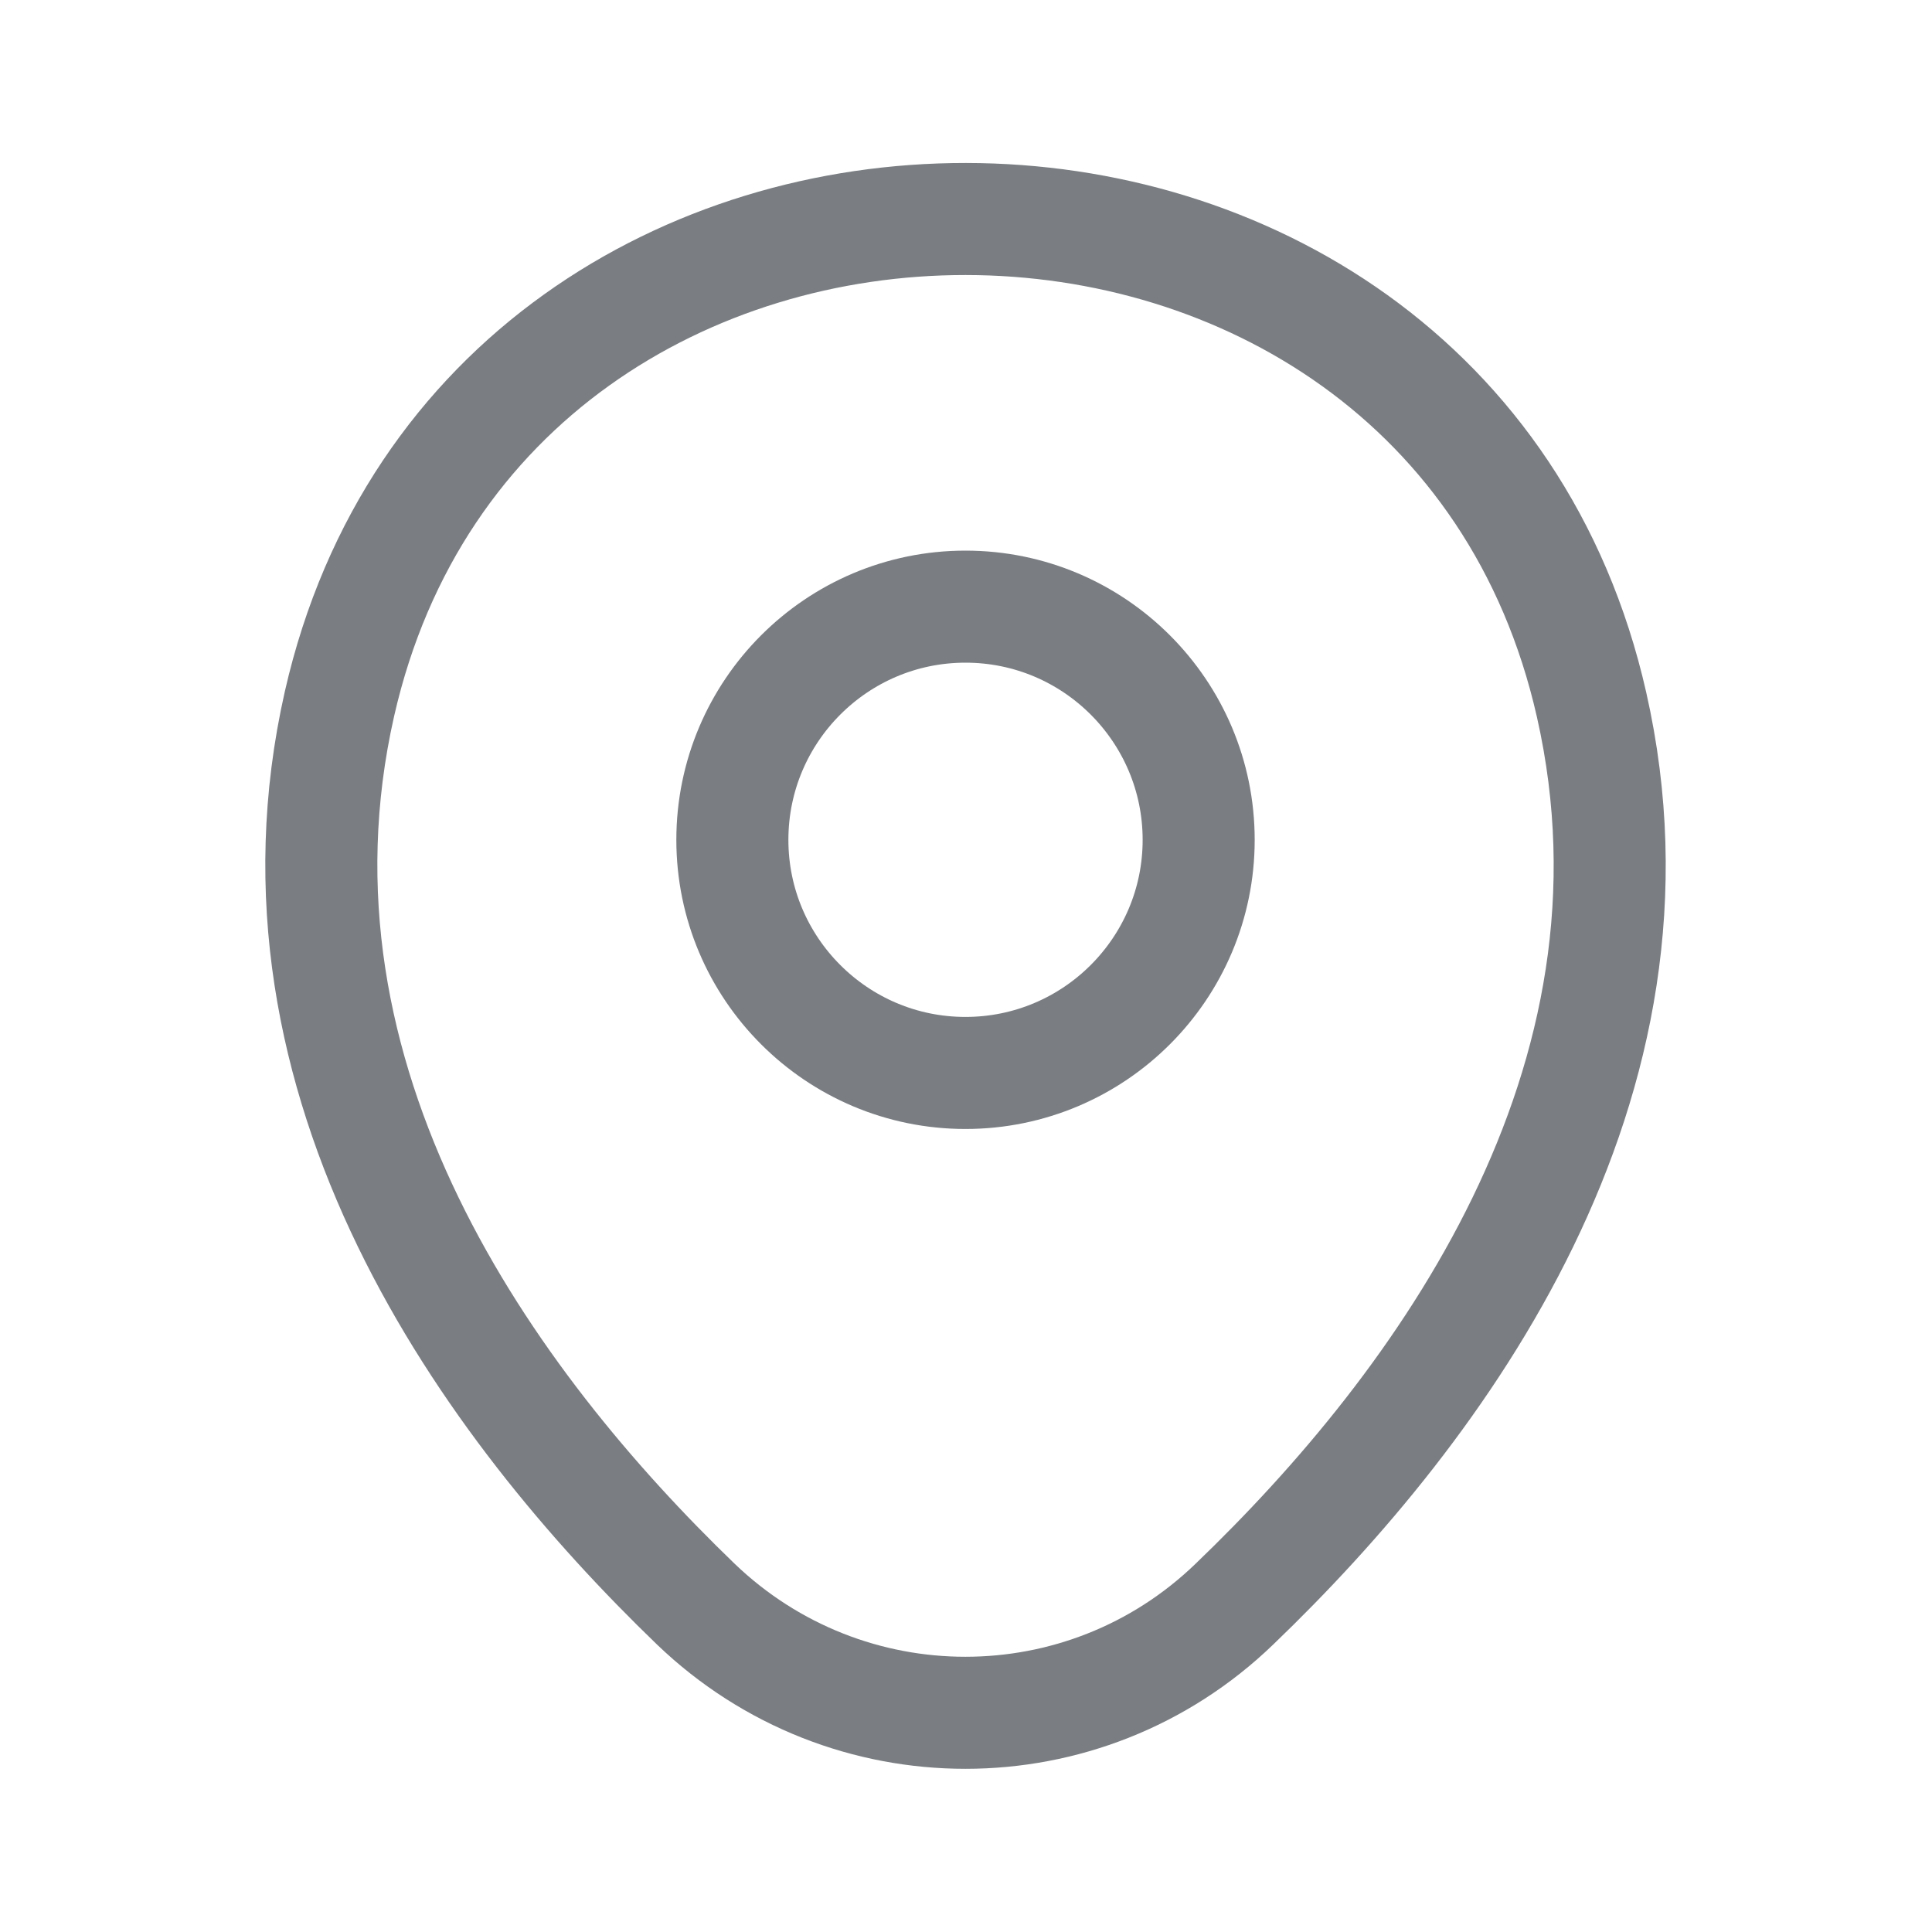 <svg width="14" height="14" viewBox="0 0 14 14" fill="none" xmlns="http://www.w3.org/2000/svg">
<path d="M6.996 7.775C7.929 7.775 8.686 7.018 8.686 6.086C8.686 5.153 7.929 4.396 6.996 4.396C6.064 4.396 5.307 5.153 5.307 6.086C5.307 7.018 6.064 7.775 6.996 7.775Z" stroke="#7A7E82" stroke-width="0.812"/>
<path d="M2.46 5.1C3.526 0.412 10.472 0.418 11.533 5.106C12.156 7.856 10.445 10.184 8.945 11.624C7.857 12.674 6.136 12.674 5.042 11.624C3.548 10.184 1.837 7.851 2.46 5.1Z" stroke="#7A7E82" stroke-width="0.812"/>
</svg>
